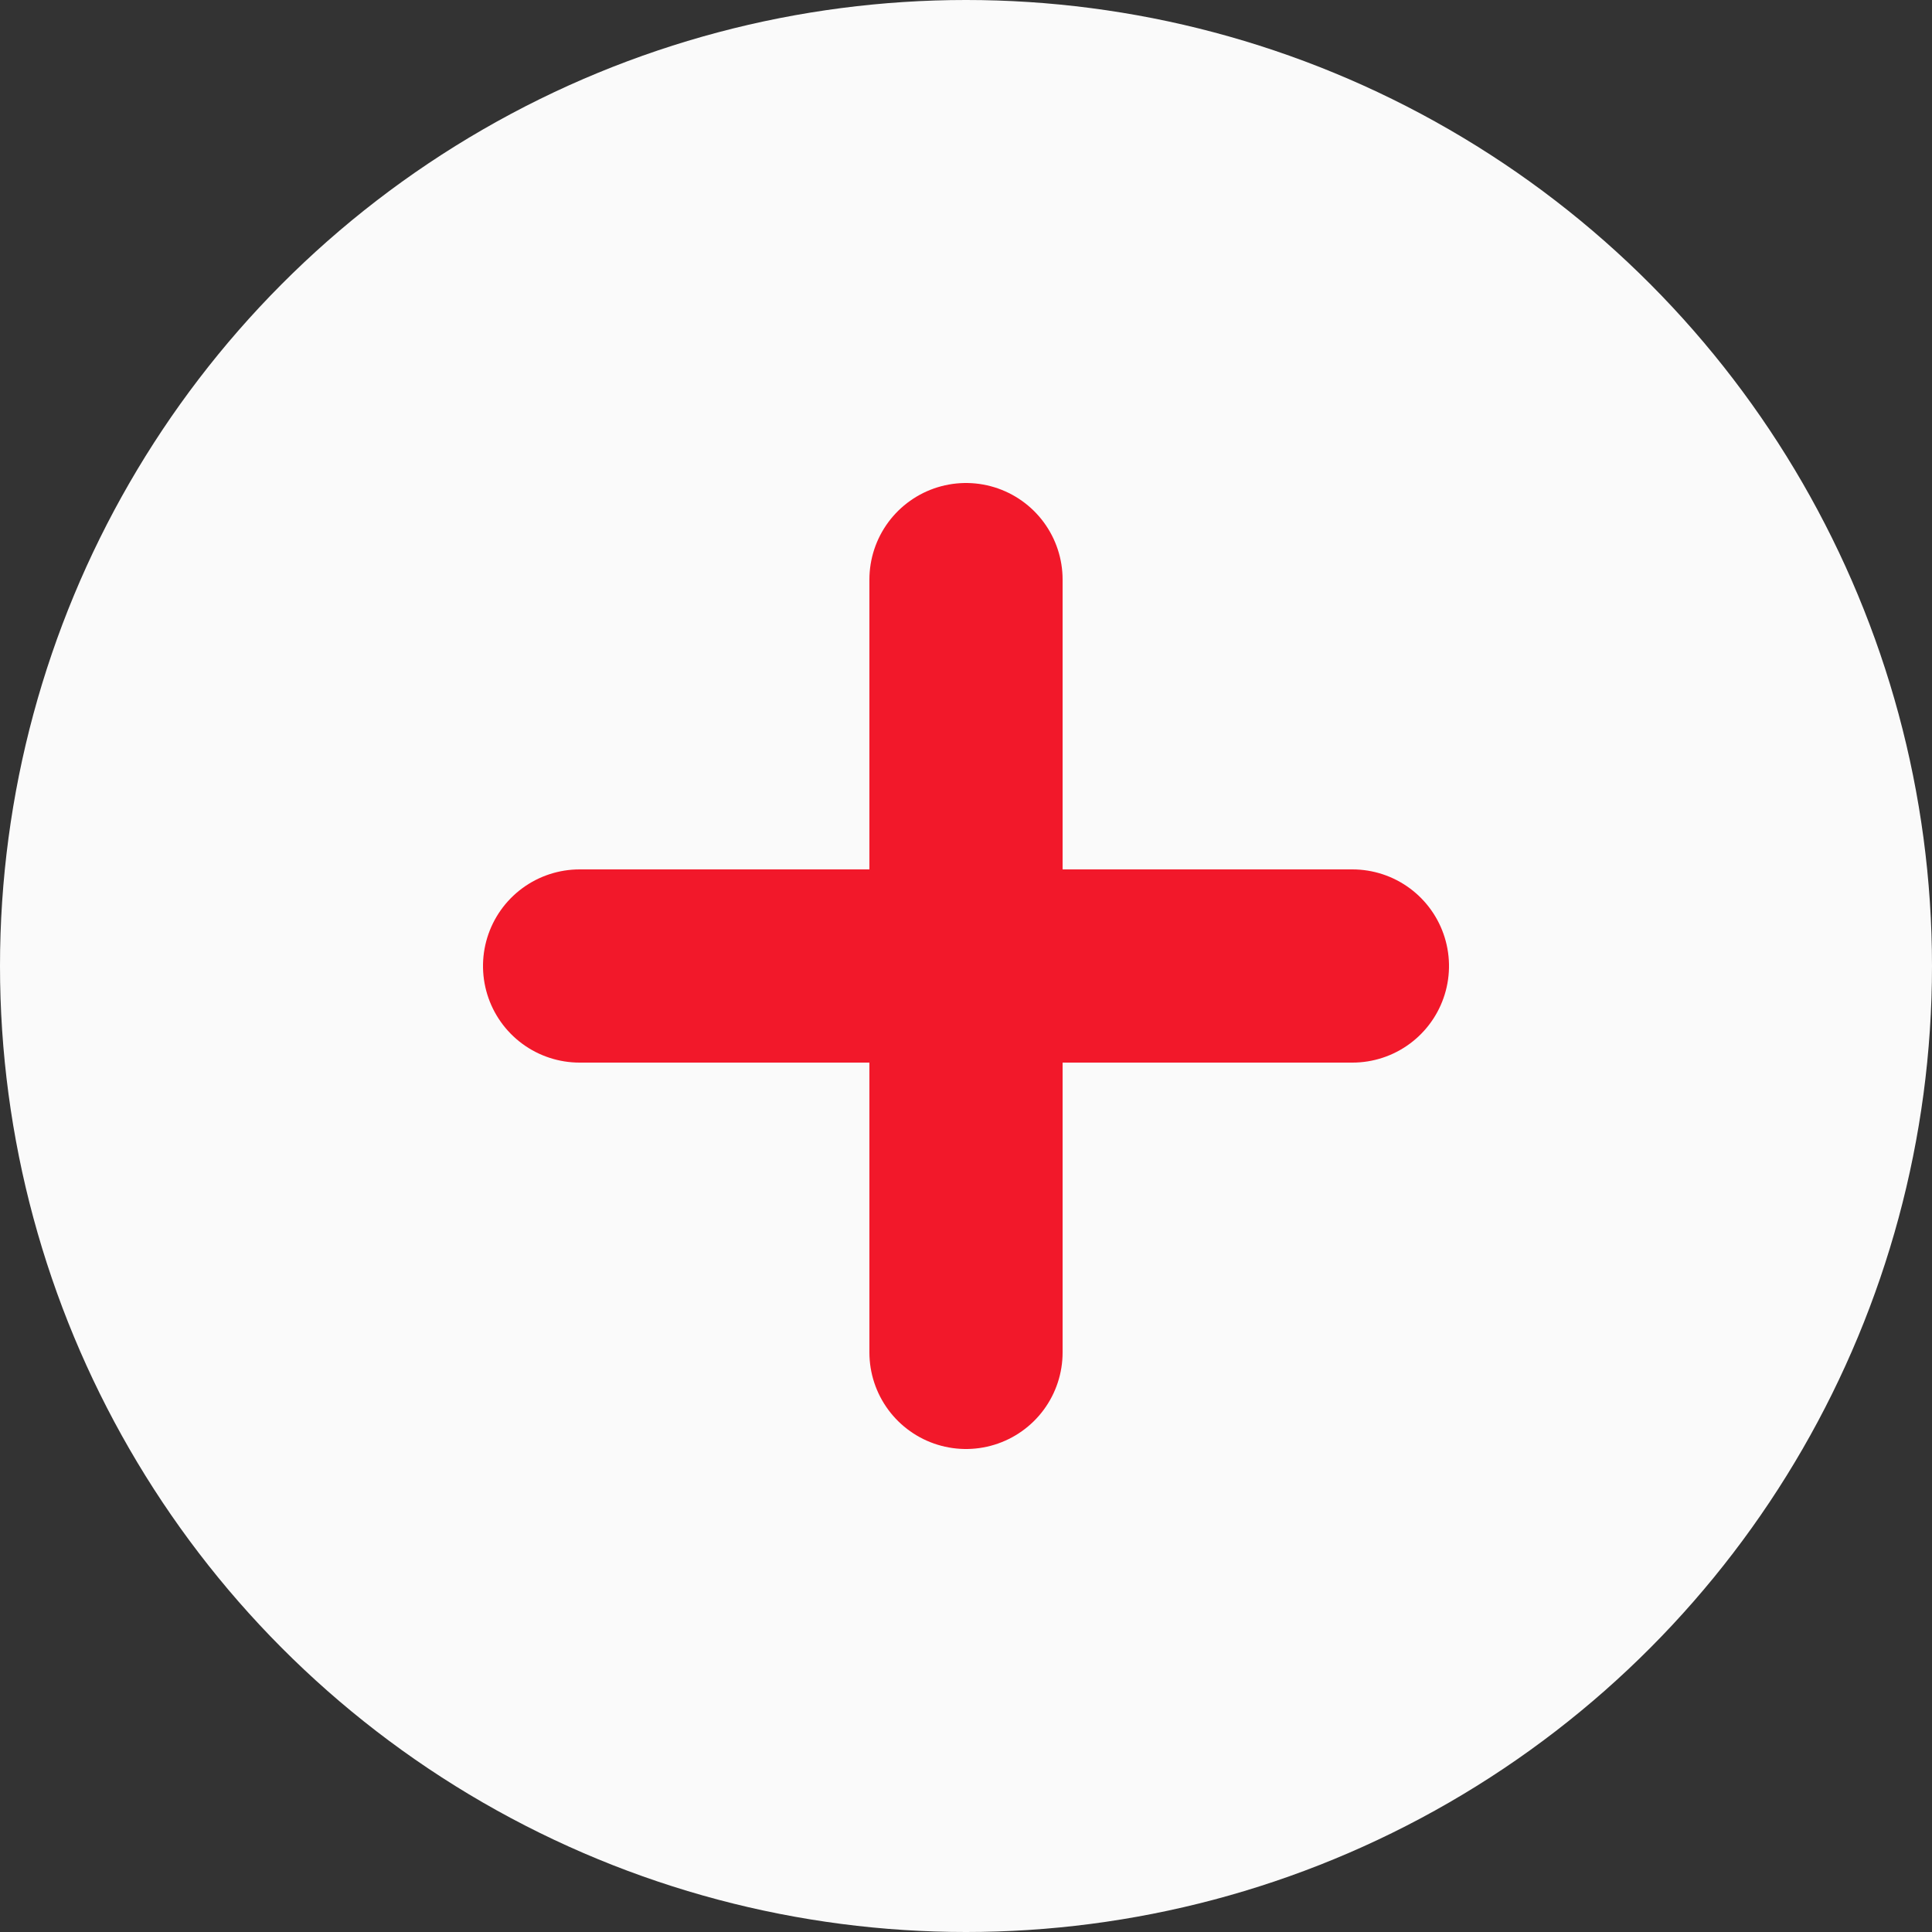 <svg xmlns="http://www.w3.org/2000/svg" width="20" height="20" viewBox="0 0 20 20">
  <rect x="0" y="0" width="20" height="20" fill="#333333" stroke="none"/>
  <circle id="Ellipse_21" data-name="Ellipse 21" cx="10" cy="10" r="10" fill="#fafafa"/>
  <g id="Group_280" data-name="Group 280" transform="translate(6 6)">
    <path id="Path_511" data-name="Path 511" d="M0,0V8" transform="translate(8 4) rotate(90)" fill="none" stroke="#f2182a" stroke-linecap="round" stroke-width="2"/>
    <path id="Path_512" data-name="Path 512" d="M0,0V8" transform="translate(4 8) rotate(180)" fill="none" stroke="#f2182a" stroke-linecap="round" stroke-width="2"/>
  </g>
</svg>
